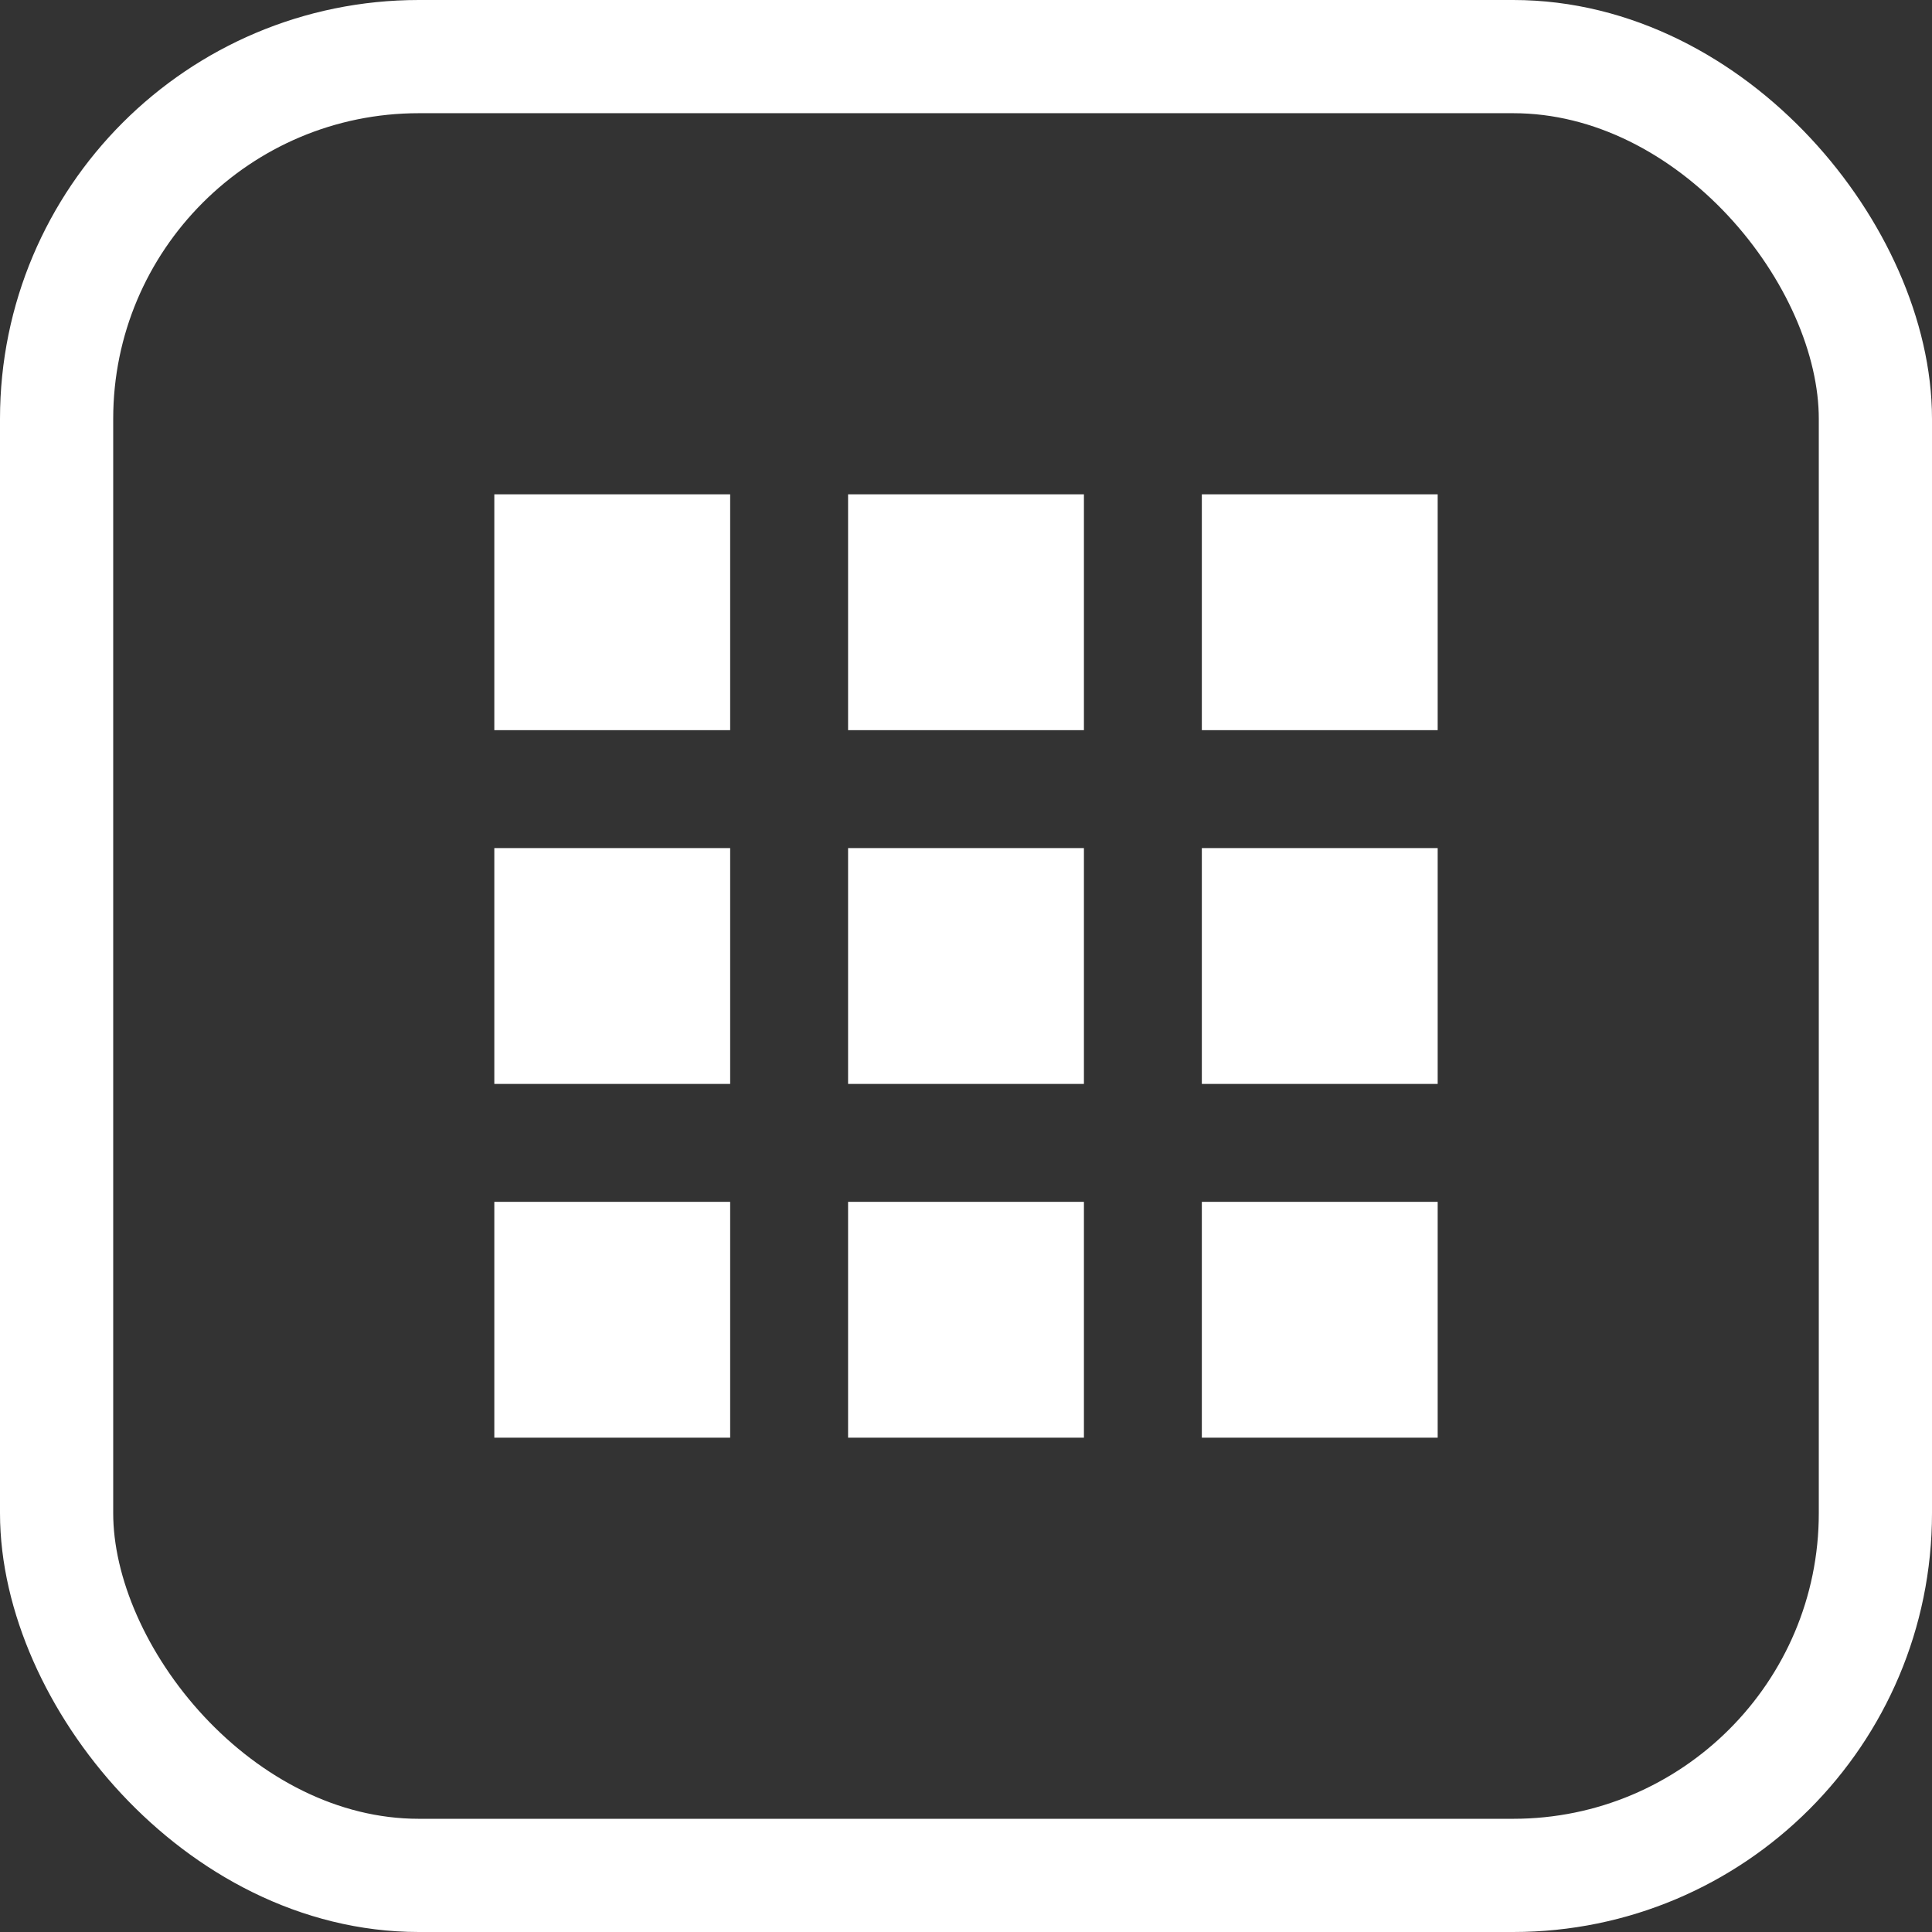 <?xml version="1.0" encoding="UTF-8"?>
<svg version="1.1" viewBox="0 0 1024 1024" xmlns="http://www.w3.org/2000/svg"><rect x="0" y="0" width="1024" height="1024" fill="#333333" stroke="none"/><rect x="449.5" y="262" width="125" height="125" fill="#fff" stop-color="#000000" style="paint-order:fill markers stroke"/><rect x="637" y="262" width="125" height="125" fill="#fff" stop-color="#000000" style="paint-order:fill markers stroke"/><rect x="637" y="449.5" width="125" height="125" fill="#fff" stop-color="#000000" style="paint-order:fill markers stroke"/><rect x="449.5" y="449.5" width="125" height="125" fill="#fff" stop-color="#000000" style="paint-order:fill markers stroke"/><rect x="262" y="449.5" width="125" height="125" fill="#fff" stop-color="#000000" style="paint-order:fill markers stroke"/><rect x="262" y="262" width="125" height="125" fill="#fff" stop-color="#000000" style="paint-order:fill markers stroke"/><rect x="262" y="637" width="125" height="125" fill="#fff" stop-color="#000000" style="paint-order:fill markers stroke"/><rect x="449.5" y="637" width="125" height="125" fill="#fff" stop-color="#000000" style="paint-order:fill markers stroke"/><rect x="637" y="637" width="125" height="125" fill="#fff" stop-color="#000000" style="paint-order:fill markers stroke"/><rect x="30" y="30" width="964" height="964" rx="192" ry="192" fill="none" stop-color="#000000" stroke="#fff" stroke-width="60" style="paint-order:fill markers stroke"/></svg>

